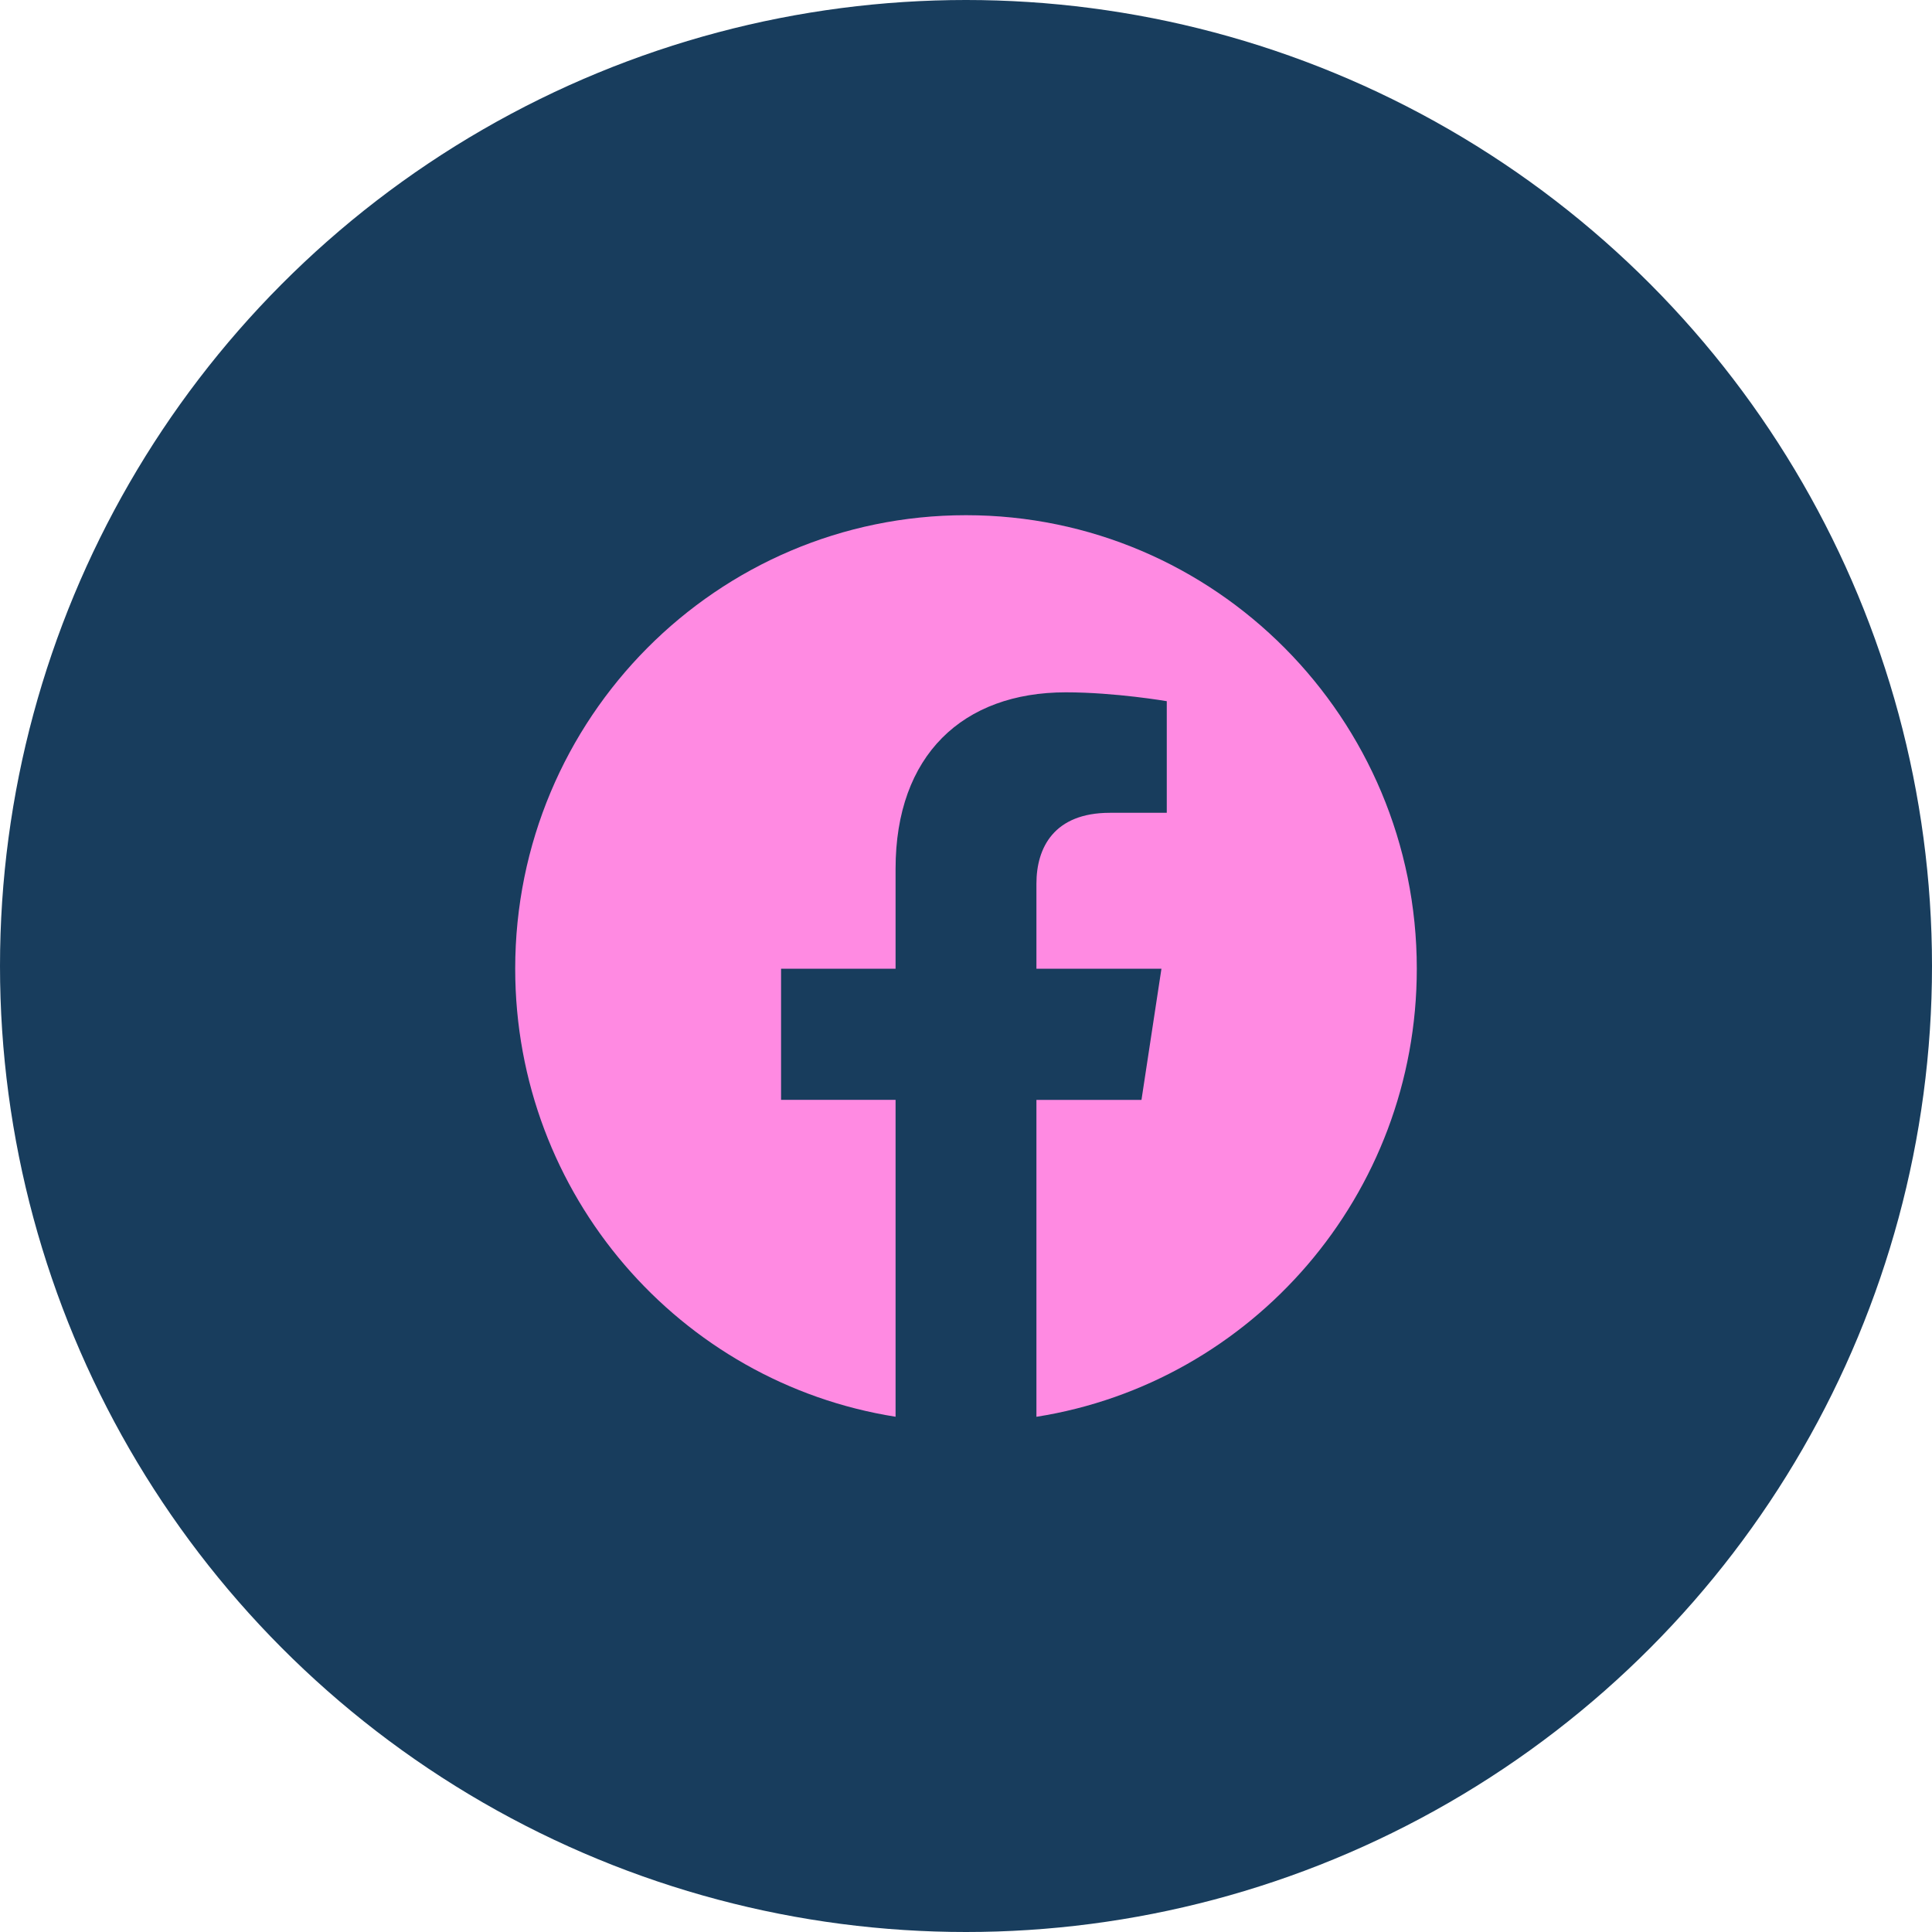 <svg width="75" height="75" viewBox="0 0 75 75" fill="none" xmlns="http://www.w3.org/2000/svg">
<circle cx="37.5" cy="37.5" r="37.5" fill="#183D5D"/>
<path fill-rule="evenodd" clip-rule="evenodd" d="M55 37.606C55 27.883 47.164 20 37.5 20C27.836 20 20 27.883 20 37.606C20 46.393 26.398 53.676 34.766 54.998V42.696H30.321V37.606H34.766V33.726C34.766 29.314 37.379 26.876 41.376 26.876C43.291 26.876 45.294 27.22 45.294 27.22V31.553H43.086C40.913 31.553 40.234 32.91 40.234 34.304V37.606H45.087L44.312 42.697H40.234V55C48.602 53.679 55 46.395 55 37.606Z" fill="#FF8AE2"/>
</svg>
